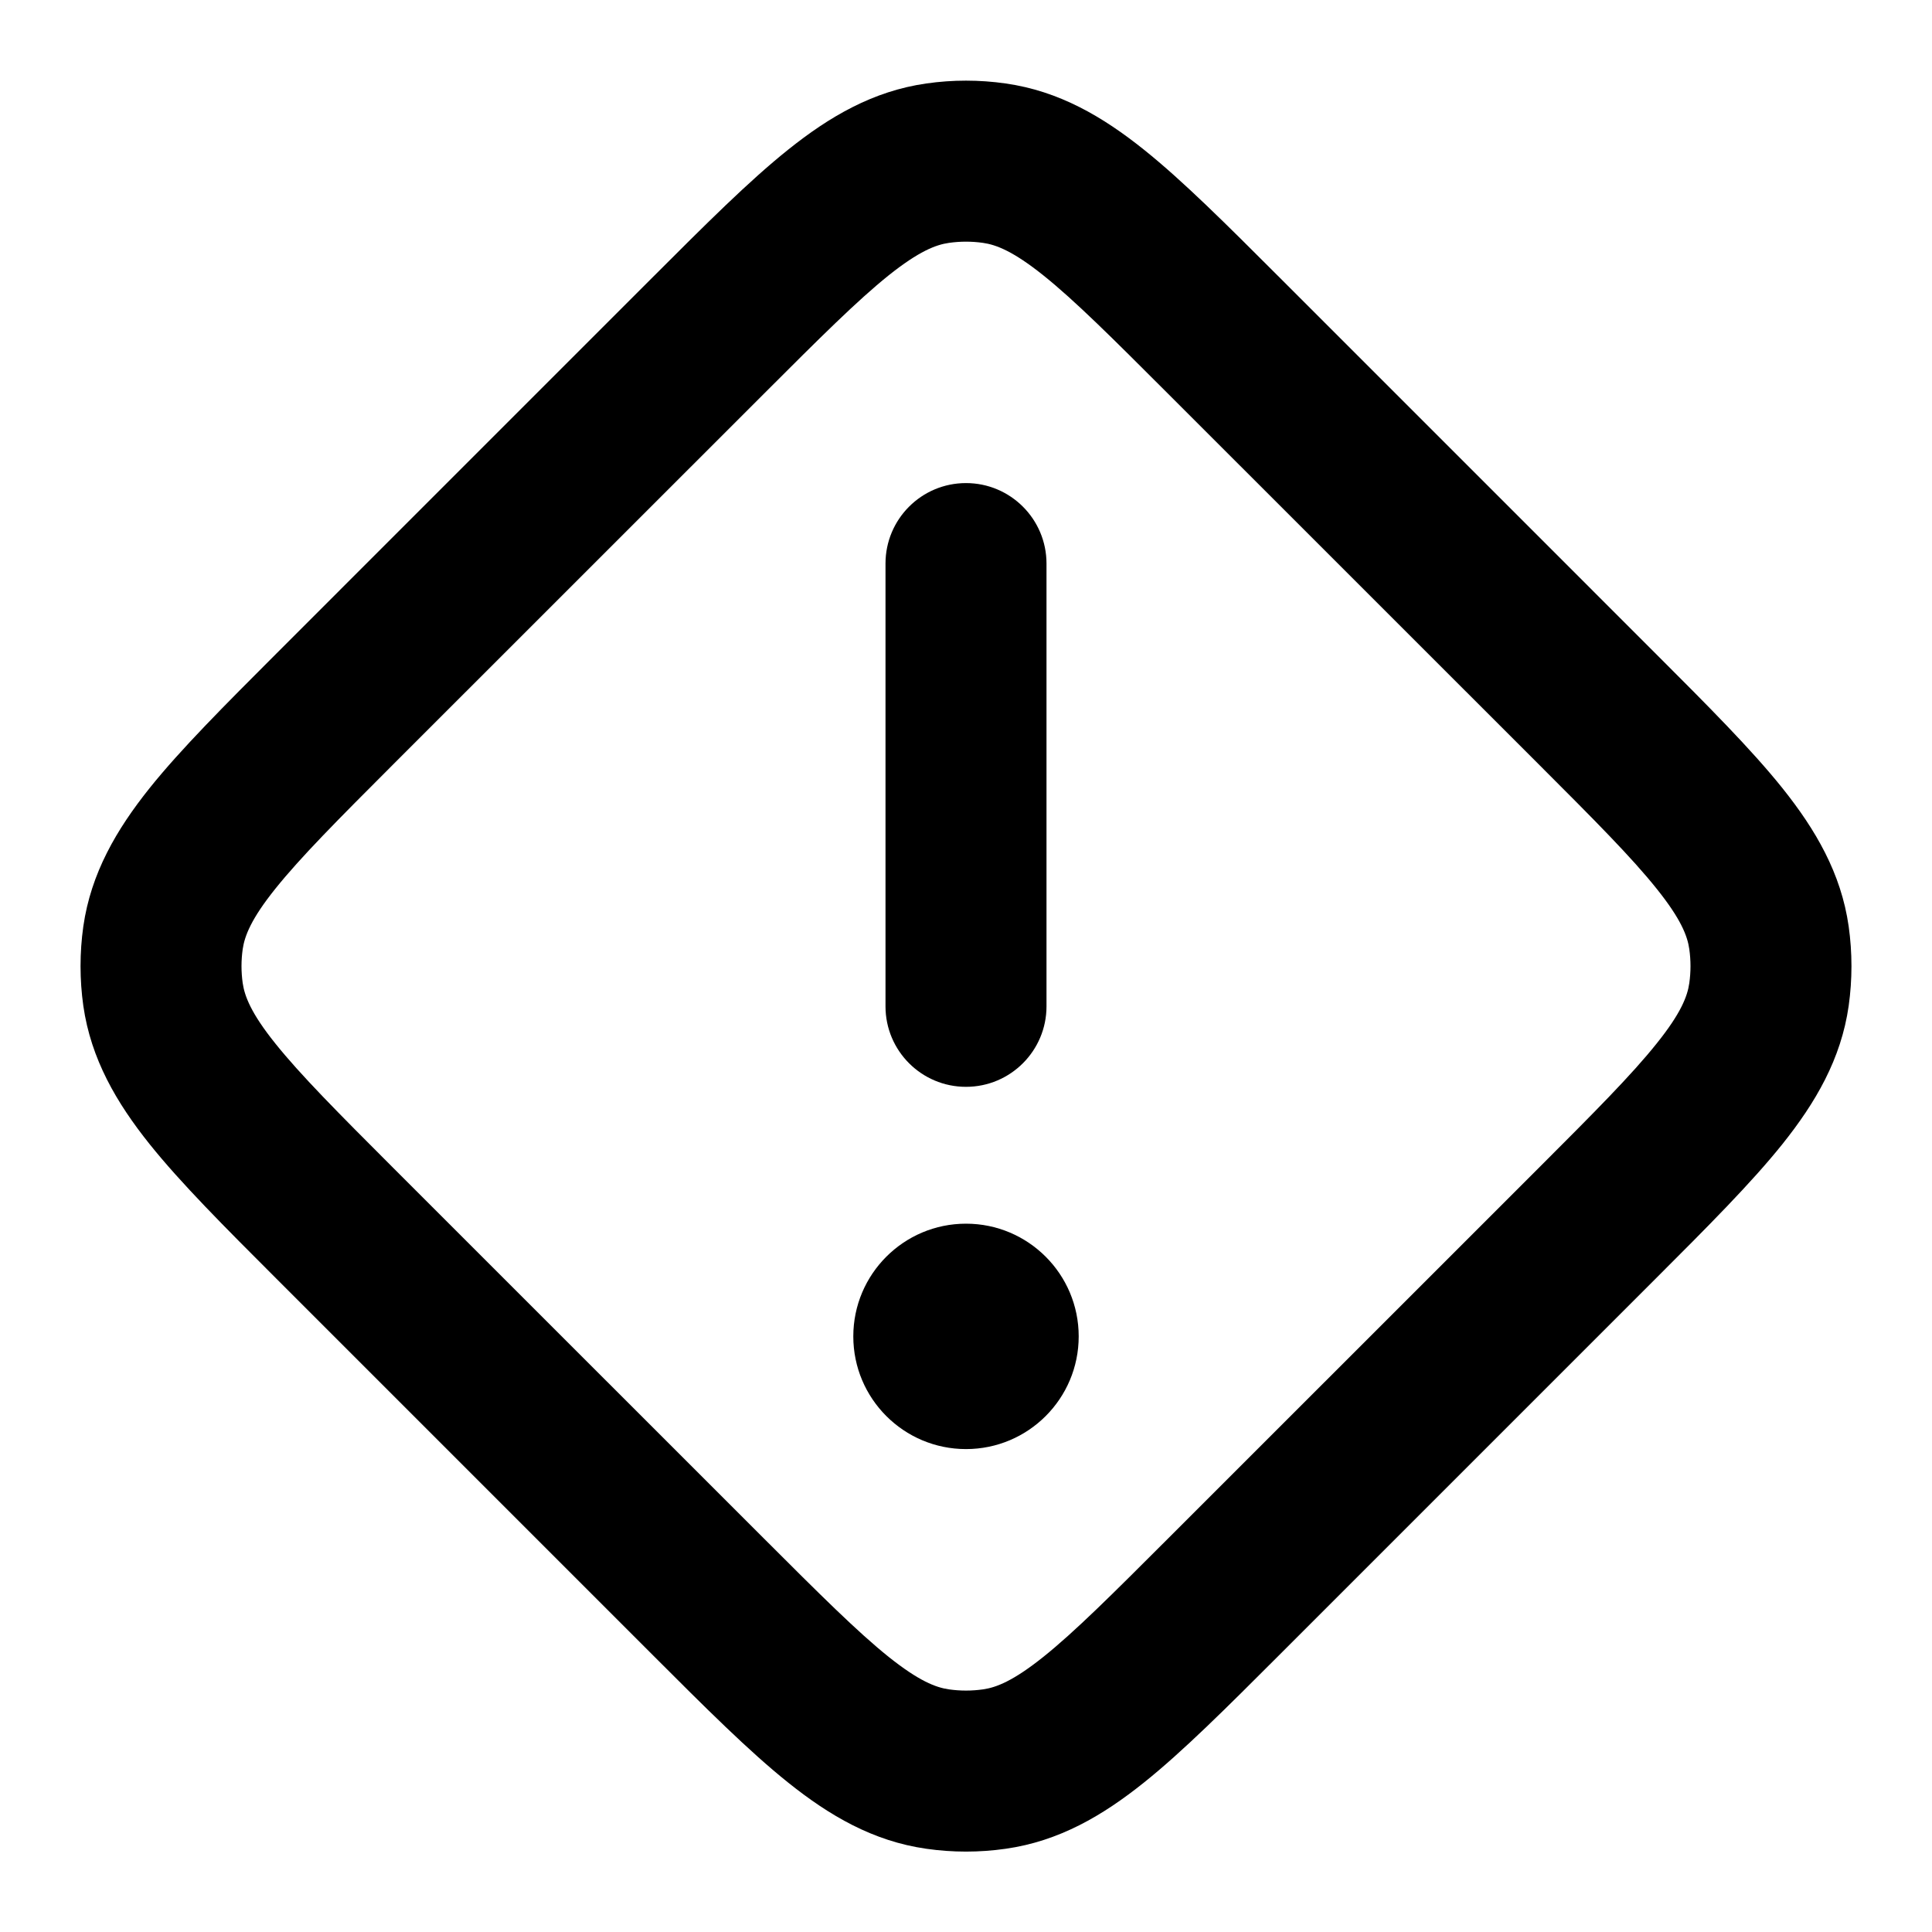 <svg width="24" height="24" viewBox="0 0 24 24" fill="none" xmlns="http://www.w3.org/2000/svg">
<path d="M10.6 16.601C10.6 17.374 11.227 18.001 12 18.001C12.773 18.001 13.4 17.374 13.4 16.601C13.4 15.828 12.773 15.201 12 15.201C11.227 15.201 10.6 15.828 10.6 16.601Z" fill="currentColor"/>
<path d="M11 12.501C11 13.053 11.447 13.501 12 13.501C12.552 13.501 13 13.053 13 12.501L13 7.001C13 6.449 12.552 6.001 12 6.001C11.447 6.001 11 6.449 11 7.001L11 12.501Z" fill="currentColor"/>
<path fill-rule="evenodd" clip-rule="evenodd" d="M11.507 1.037C11.834 0.99 12.166 0.99 12.493 1.037C13.156 1.131 13.698 1.449 14.21 1.859C14.696 2.248 15.239 2.791 15.885 3.437L20.564 8.116C21.211 8.763 21.753 9.305 22.143 9.792C22.552 10.304 22.871 10.846 22.965 11.508C23.011 11.835 23.011 12.168 22.965 12.495C22.871 13.157 22.552 13.699 22.143 14.211C21.753 14.698 21.211 15.24 20.564 15.887L15.885 20.566C15.239 21.212 14.696 21.755 14.21 22.144C13.698 22.554 13.156 22.872 12.493 22.966C12.166 23.013 11.834 23.013 11.507 22.966C10.845 22.872 10.303 22.554 9.791 22.144C9.304 21.755 8.761 21.212 8.115 20.566L3.436 15.887C2.79 15.241 2.247 14.698 1.857 14.211C1.448 13.699 1.13 13.157 1.035 12.495C0.989 12.168 0.989 11.835 1.035 11.508C1.13 10.846 1.448 10.304 1.857 9.792C2.247 9.305 2.79 8.763 3.436 8.116L8.115 3.437C8.761 2.791 9.304 2.248 9.791 1.859C10.303 1.449 10.845 1.131 11.507 1.037ZM12.211 3.017C12.071 2.997 11.929 2.997 11.789 3.017C11.625 3.04 11.415 3.121 11.04 3.42C10.651 3.732 10.186 4.195 9.49 4.891L4.889 9.491C4.193 10.187 3.731 10.652 3.419 11.042C3.119 11.416 3.039 11.627 3.015 11.79C2.995 11.93 2.995 12.073 3.015 12.213C3.039 12.376 3.119 12.587 3.419 12.961C3.731 13.351 4.193 13.816 4.889 14.512L9.49 19.112C10.186 19.808 10.651 20.271 11.04 20.583C11.415 20.882 11.625 20.963 11.789 20.986C11.929 21.006 12.071 21.006 12.211 20.986C12.375 20.963 12.586 20.882 12.96 20.583C13.35 20.271 13.814 19.808 14.51 19.112L19.111 14.512C19.807 13.816 20.27 13.351 20.581 12.961C20.881 12.587 20.962 12.376 20.985 12.213C21.005 12.073 21.005 11.93 20.985 11.79C20.962 11.627 20.881 11.416 20.581 11.042C20.27 10.652 19.807 10.187 19.111 9.491L14.51 4.891C13.814 4.195 13.35 3.732 12.96 3.42C12.586 3.121 12.375 3.04 12.211 3.017Z" fill="currentColor"/>
</svg>
